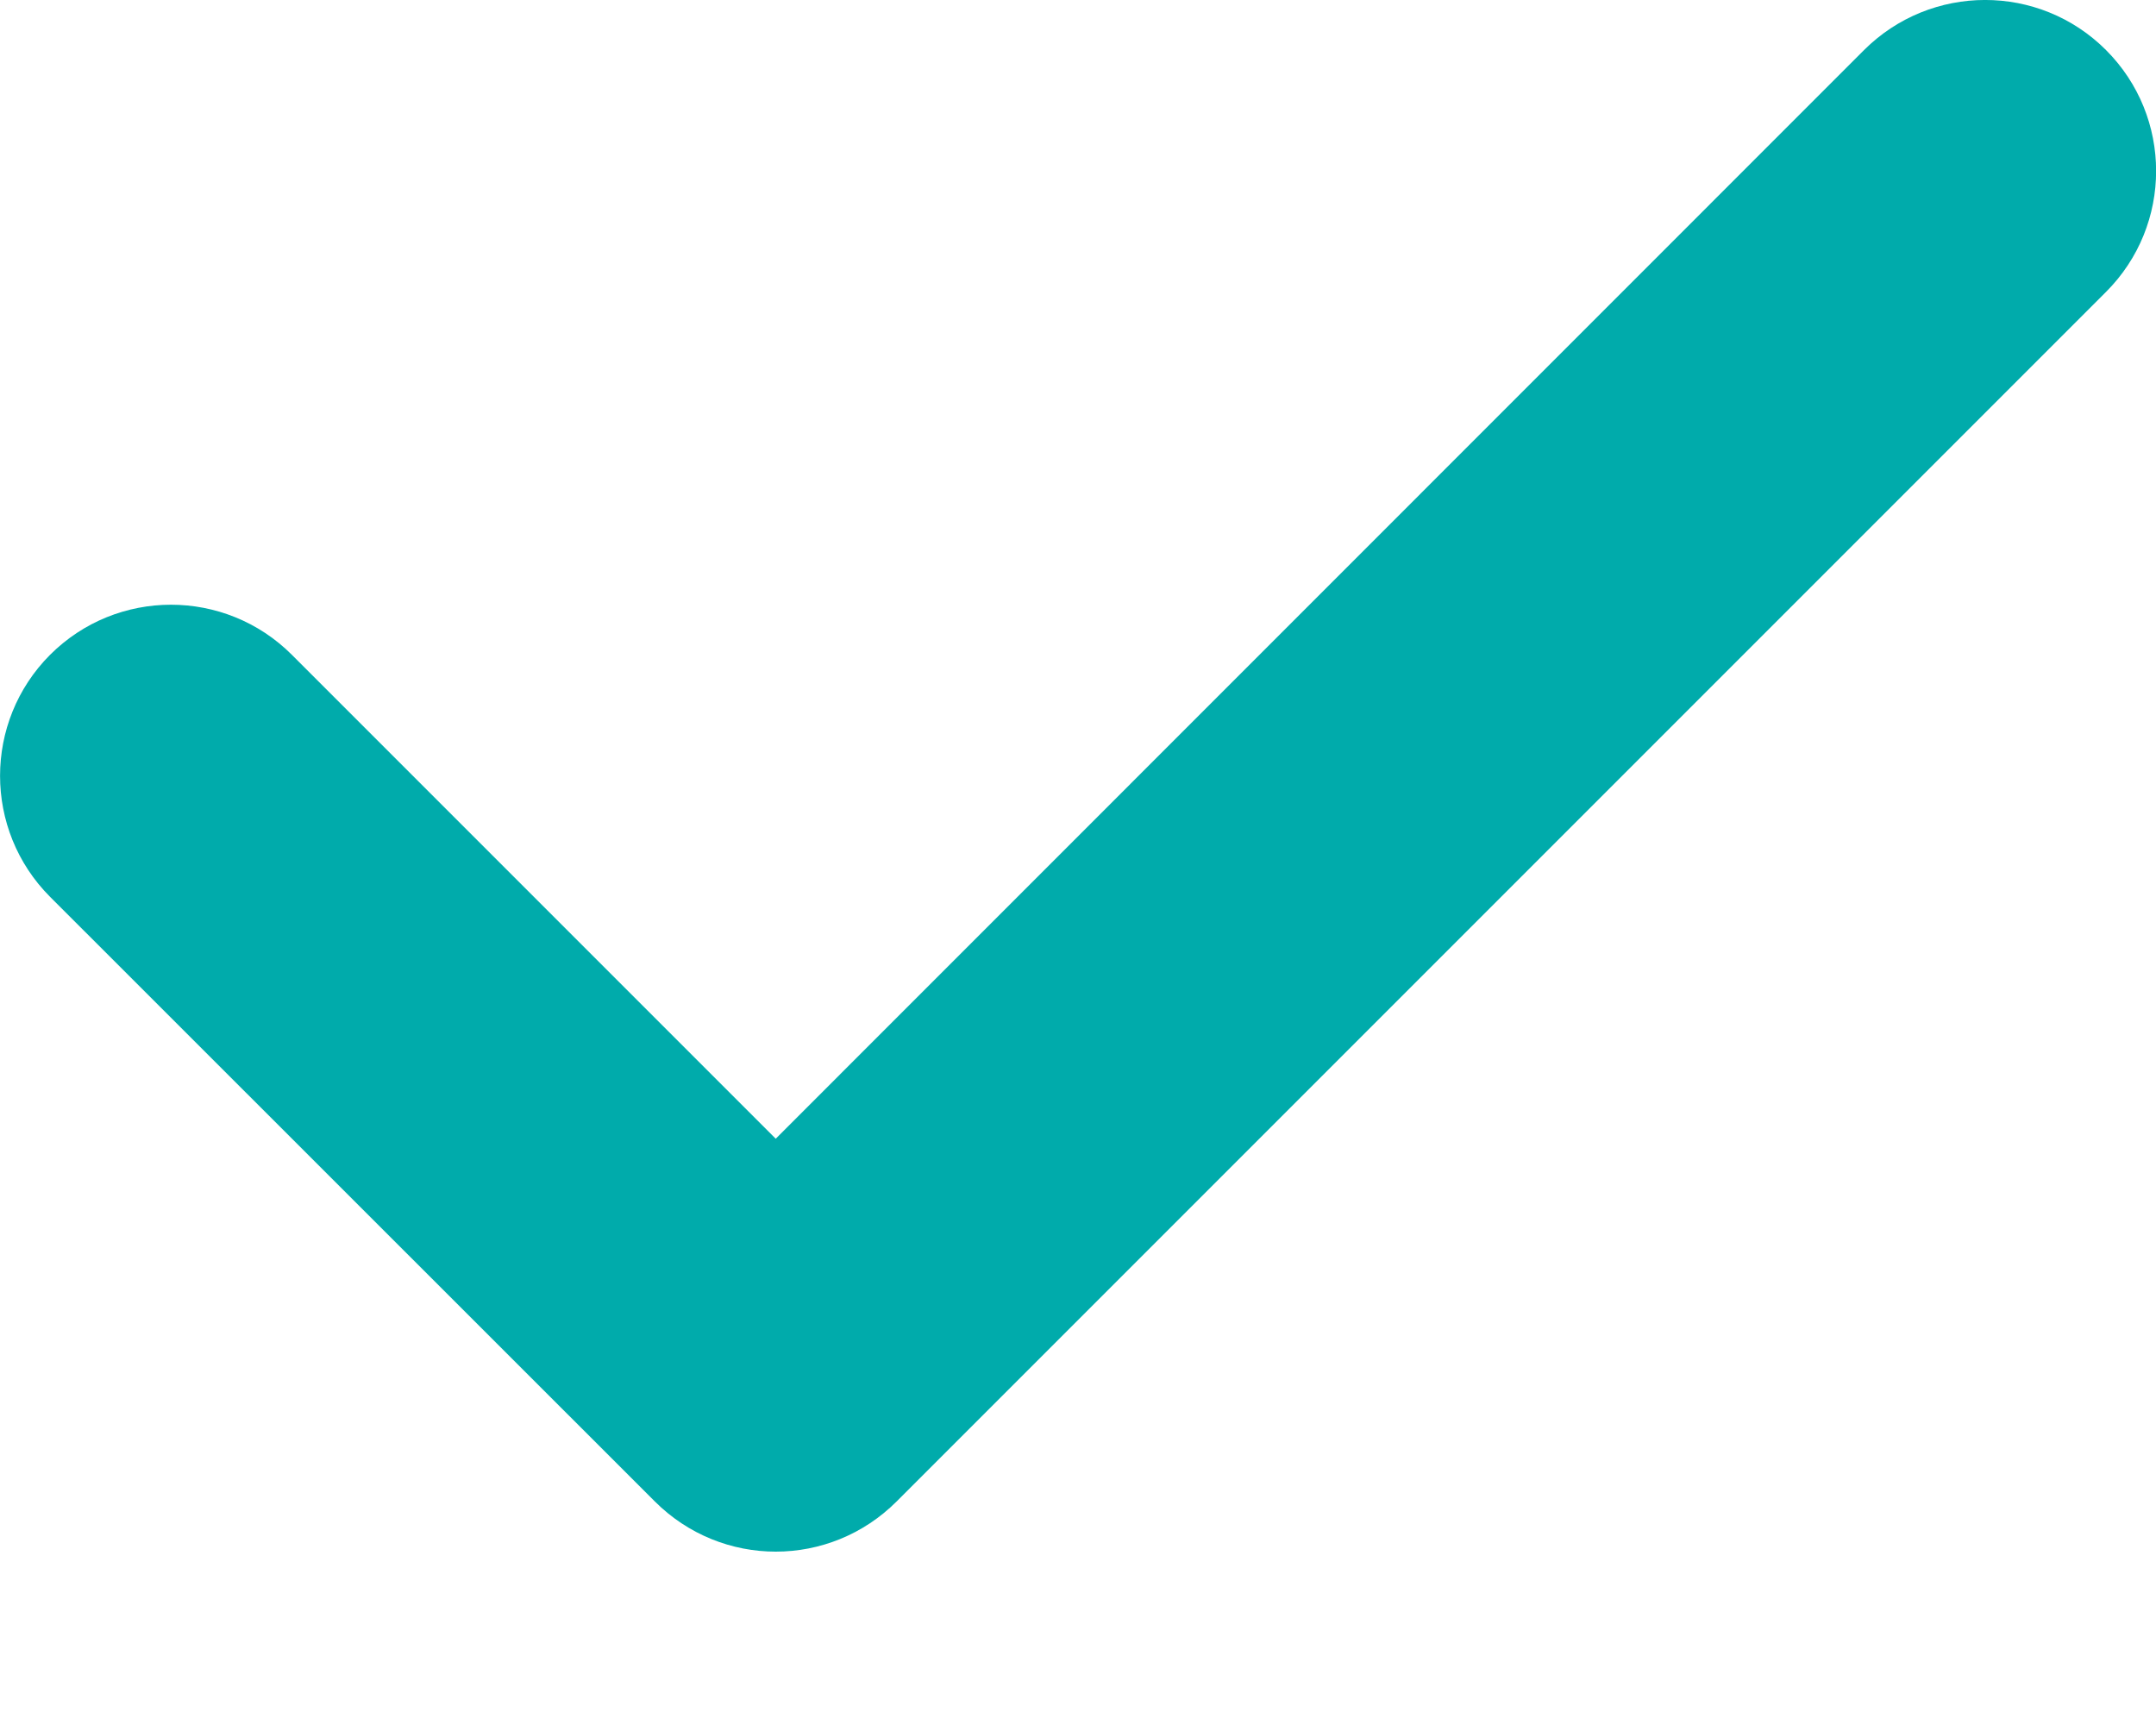 <svg width="10" height="8" viewBox="0 0 10 8" fill="none" xmlns="http://www.w3.org/2000/svg">
<path d="M9.768 0.232C9.458 -0.078 8.956 -0.077 8.646 0.232L3.598 5.281L1.354 3.037C1.044 2.727 0.542 2.727 0.232 3.037C-0.077 3.347 -0.077 3.849 0.232 4.159L3.037 6.963C3.192 7.118 3.395 7.196 3.598 7.196C3.801 7.196 4.004 7.118 4.159 6.963L9.768 1.354C10.078 1.044 10.078 0.542 9.768 0.232Z" fill="#00ABAB"/>
</svg>
